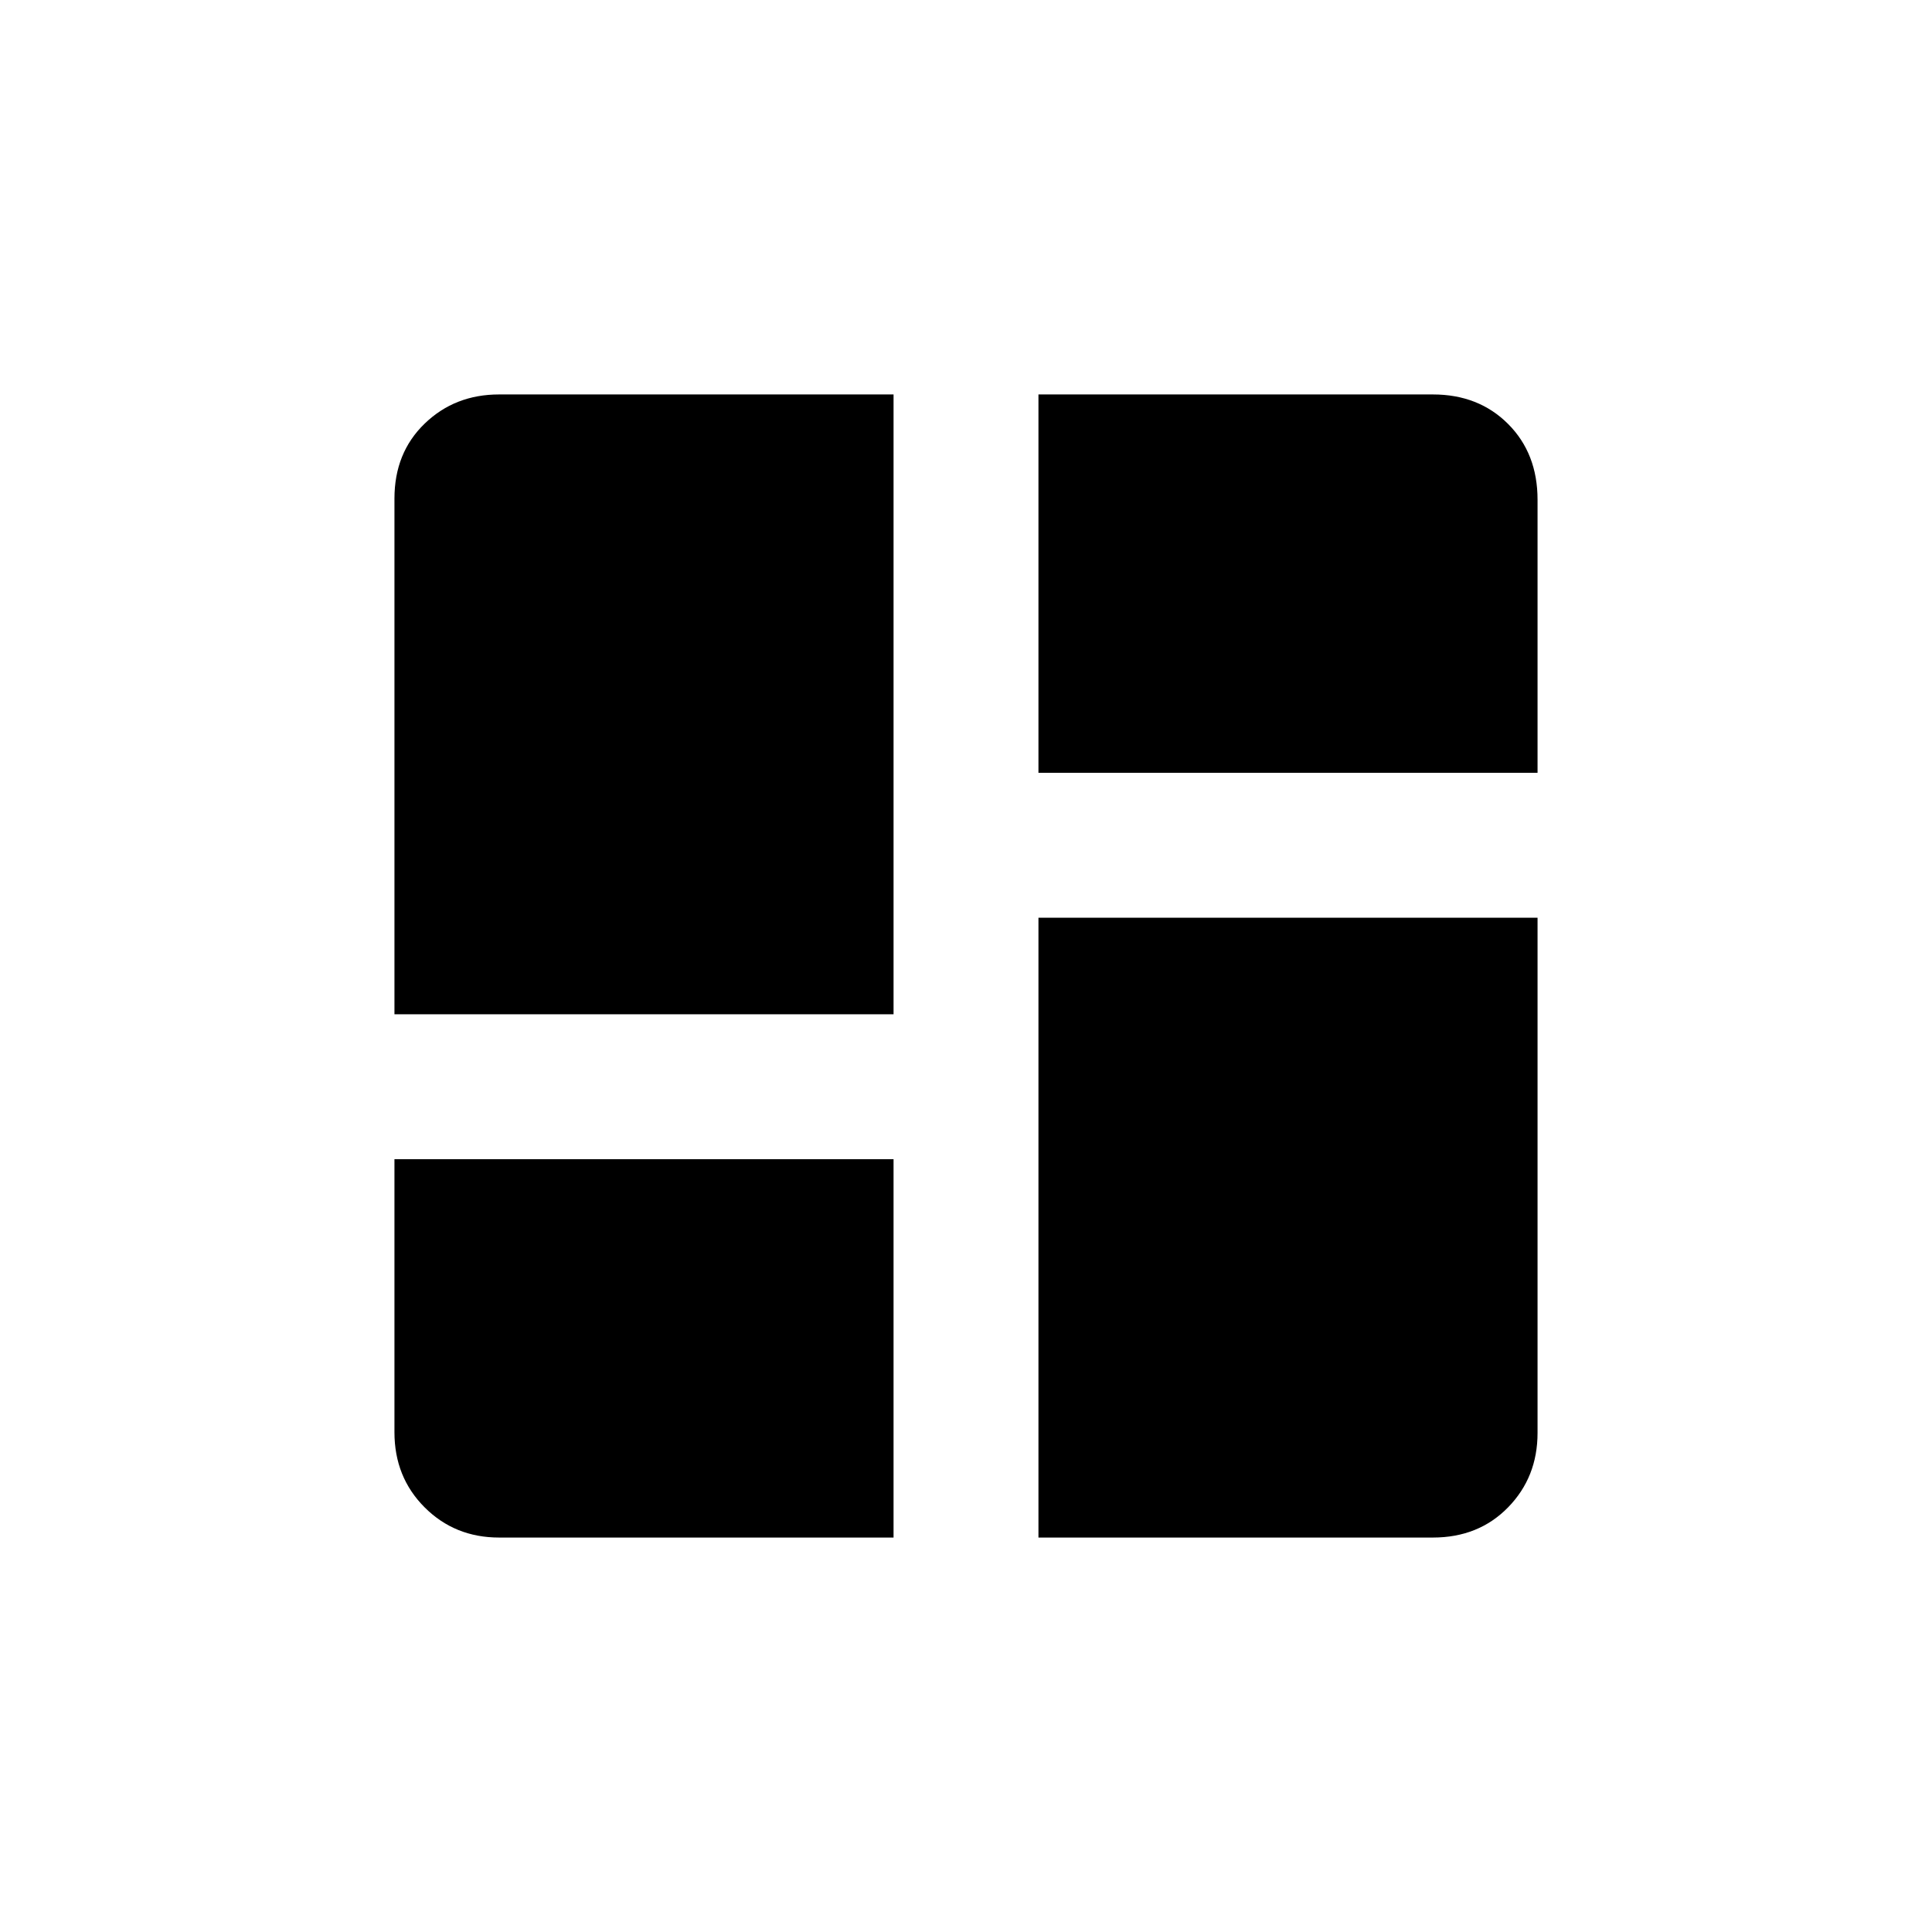 <svg xmlns="http://www.w3.org/2000/svg" height="20" viewBox="0 -960 960 960" width="20"><path d="M196-456v-256.272Q196-735 211-749.5t37-14.5h196v308H196Zm320-308h196q22.7 0 37.35 14.65Q764-734.7 764-711.668V-576H516v-188Zm0 568v-308h248v256q0 22-14.65 37T712-196H516ZM196-384h248v188H248q-22 0-37-15t-15-37.332V-384Z"/></svg>